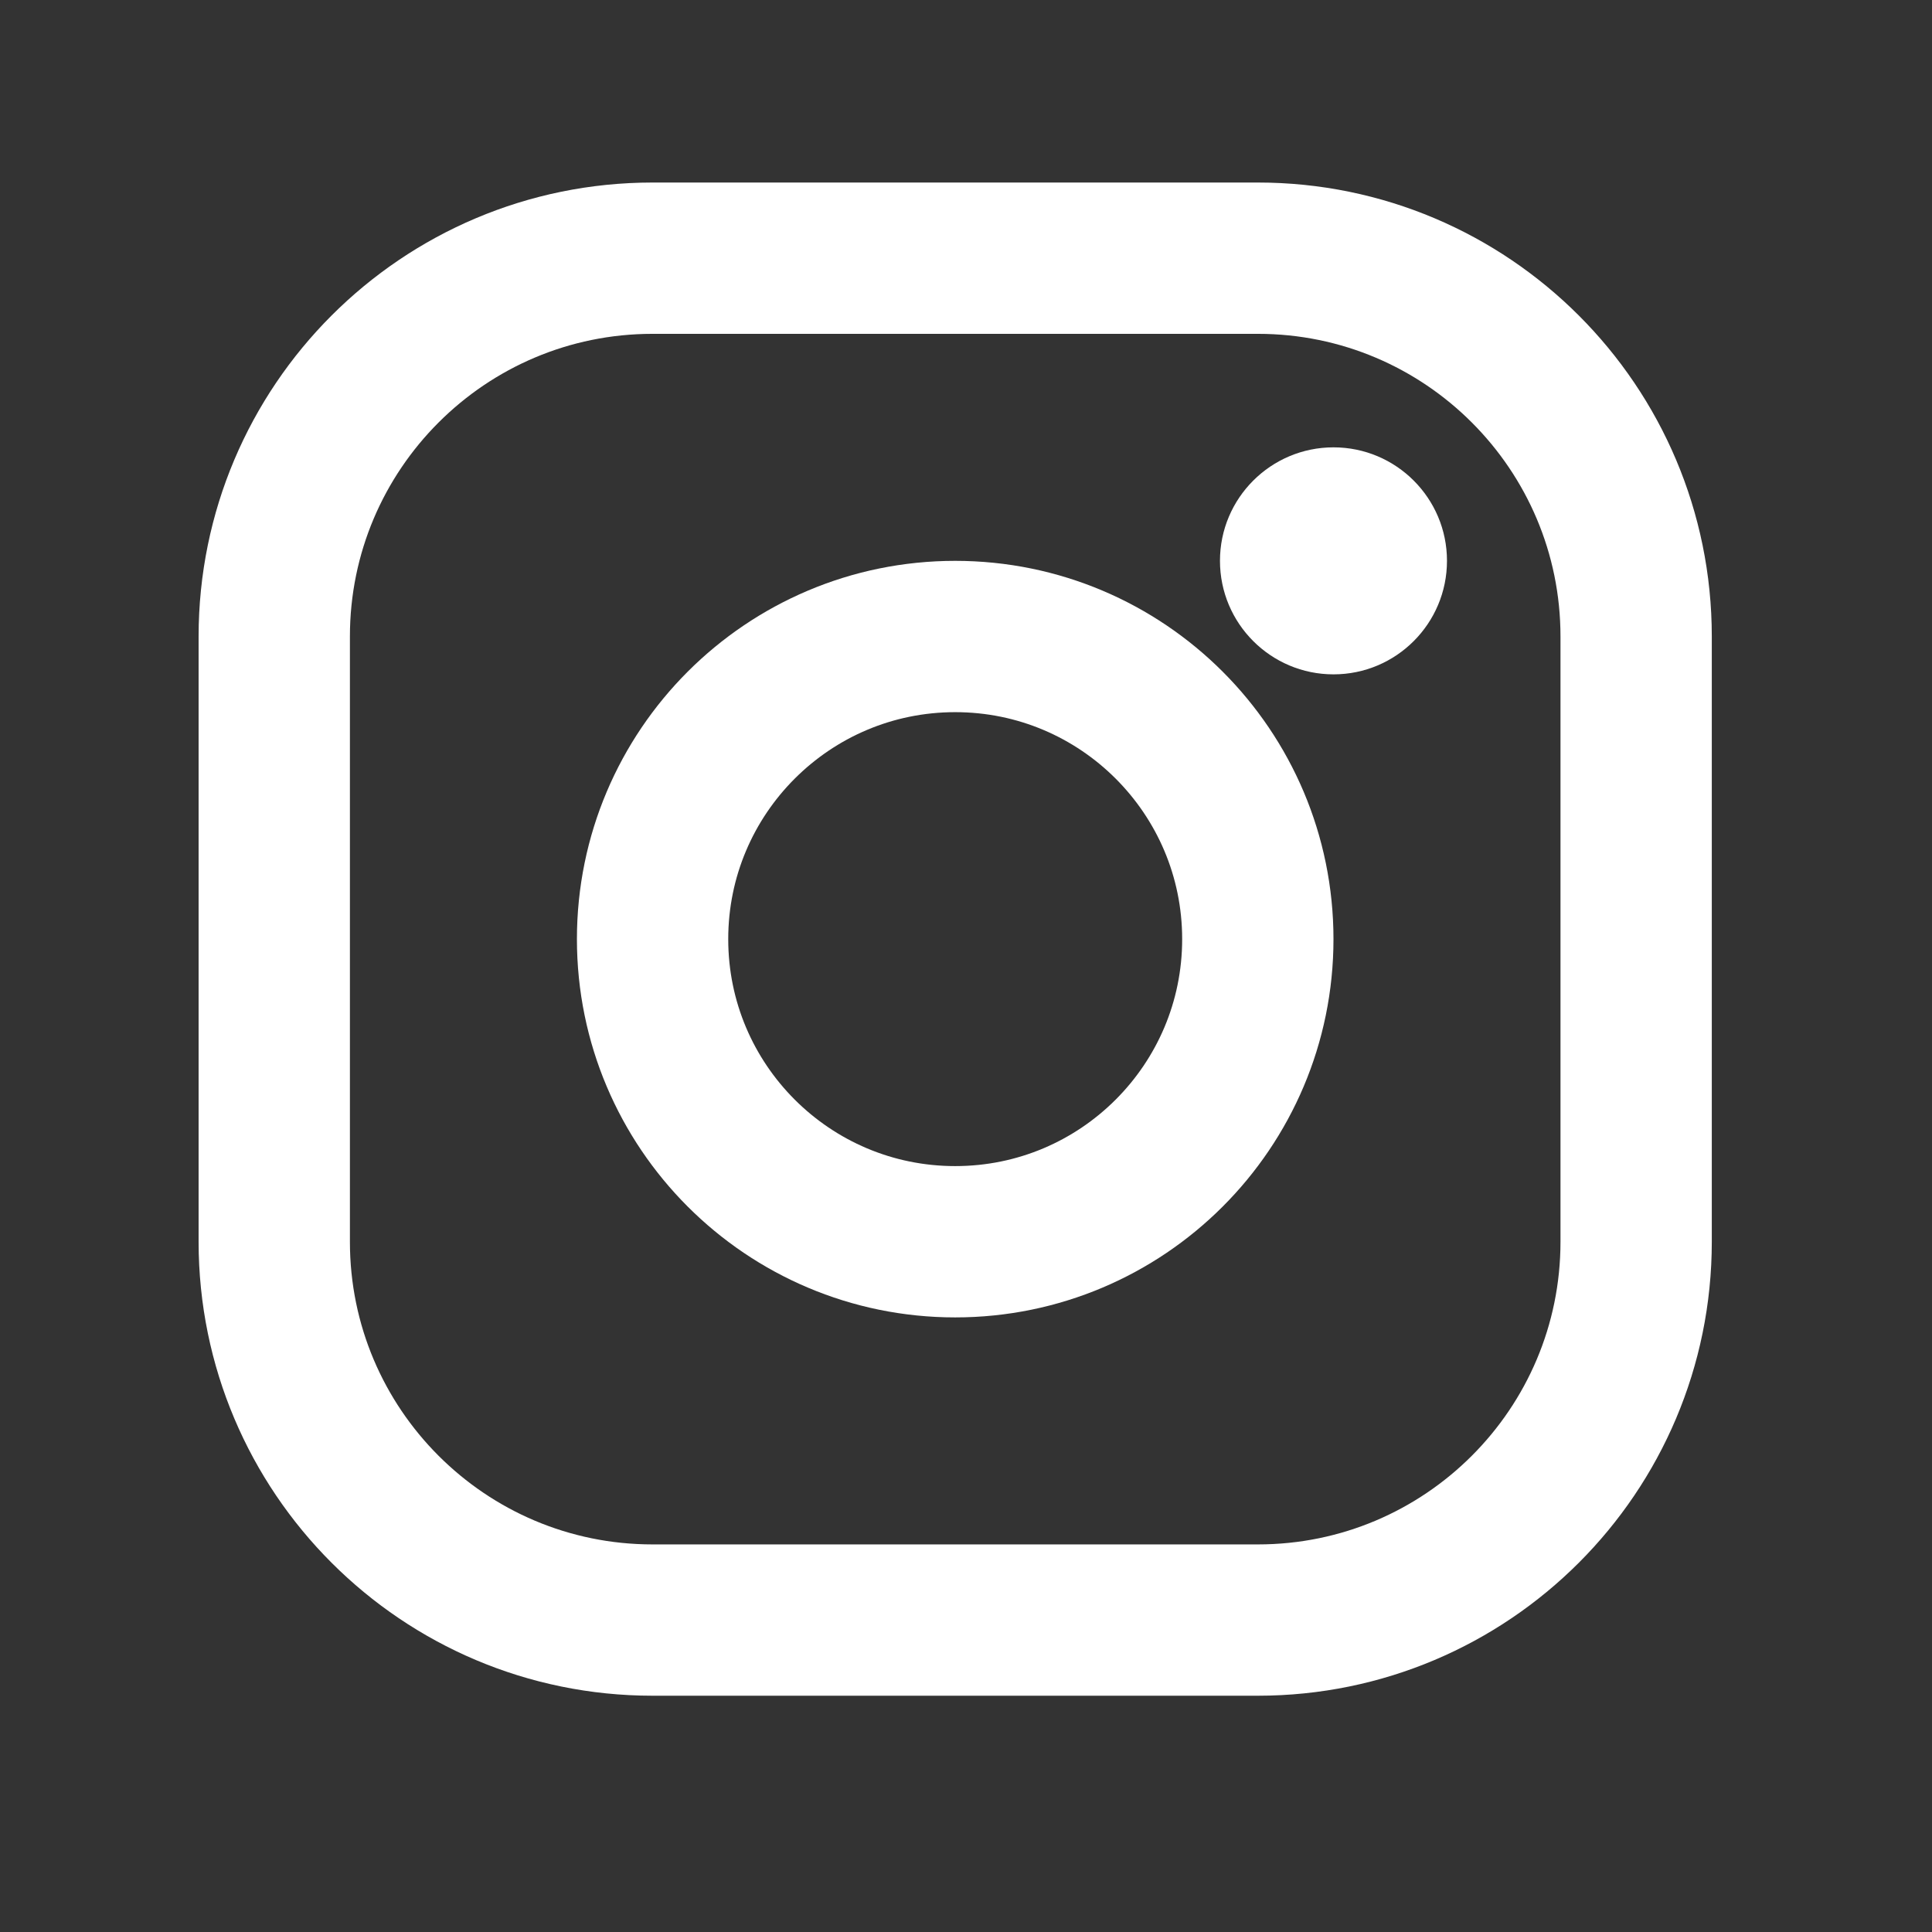 <svg width="22" height="22" viewBox="0 0 22 22" fill="none" xmlns="http://www.w3.org/2000/svg">
<rect x="0" y="0" width="22" height="22" fill="#333333" stroke="none"/>
<path d="M10.877 2.94H7.431C5.052 2.94 3.123 4.869 3.123 7.248V14.14C3.123 16.519 5.052 18.448 7.431 18.448H14.323C16.702 18.448 18.631 16.519 18.631 14.14V7.248C18.631 4.869 16.702 2.94 14.323 2.94H10.877Z" stroke="white" stroke-width="1.723" stroke-linecap="round" stroke-linejoin="round"/>
<path d="M10.877 7.248C12.78 7.248 14.323 8.791 14.323 10.694C14.323 12.597 12.78 14.14 10.877 14.14C8.974 14.14 7.431 12.597 7.431 10.694C7.431 8.791 8.974 7.248 10.877 7.248Z" stroke="white" stroke-width="1.723" stroke-linecap="round" stroke-linejoin="round"/>
<path d="M15.185 7.679C15.898 7.679 16.477 7.1 16.477 6.386C16.477 5.673 15.898 5.094 15.185 5.094C14.471 5.094 13.892 5.673 13.892 6.386C13.892 7.1 14.471 7.679 15.185 7.679Z" fill="white"/>
</svg>

